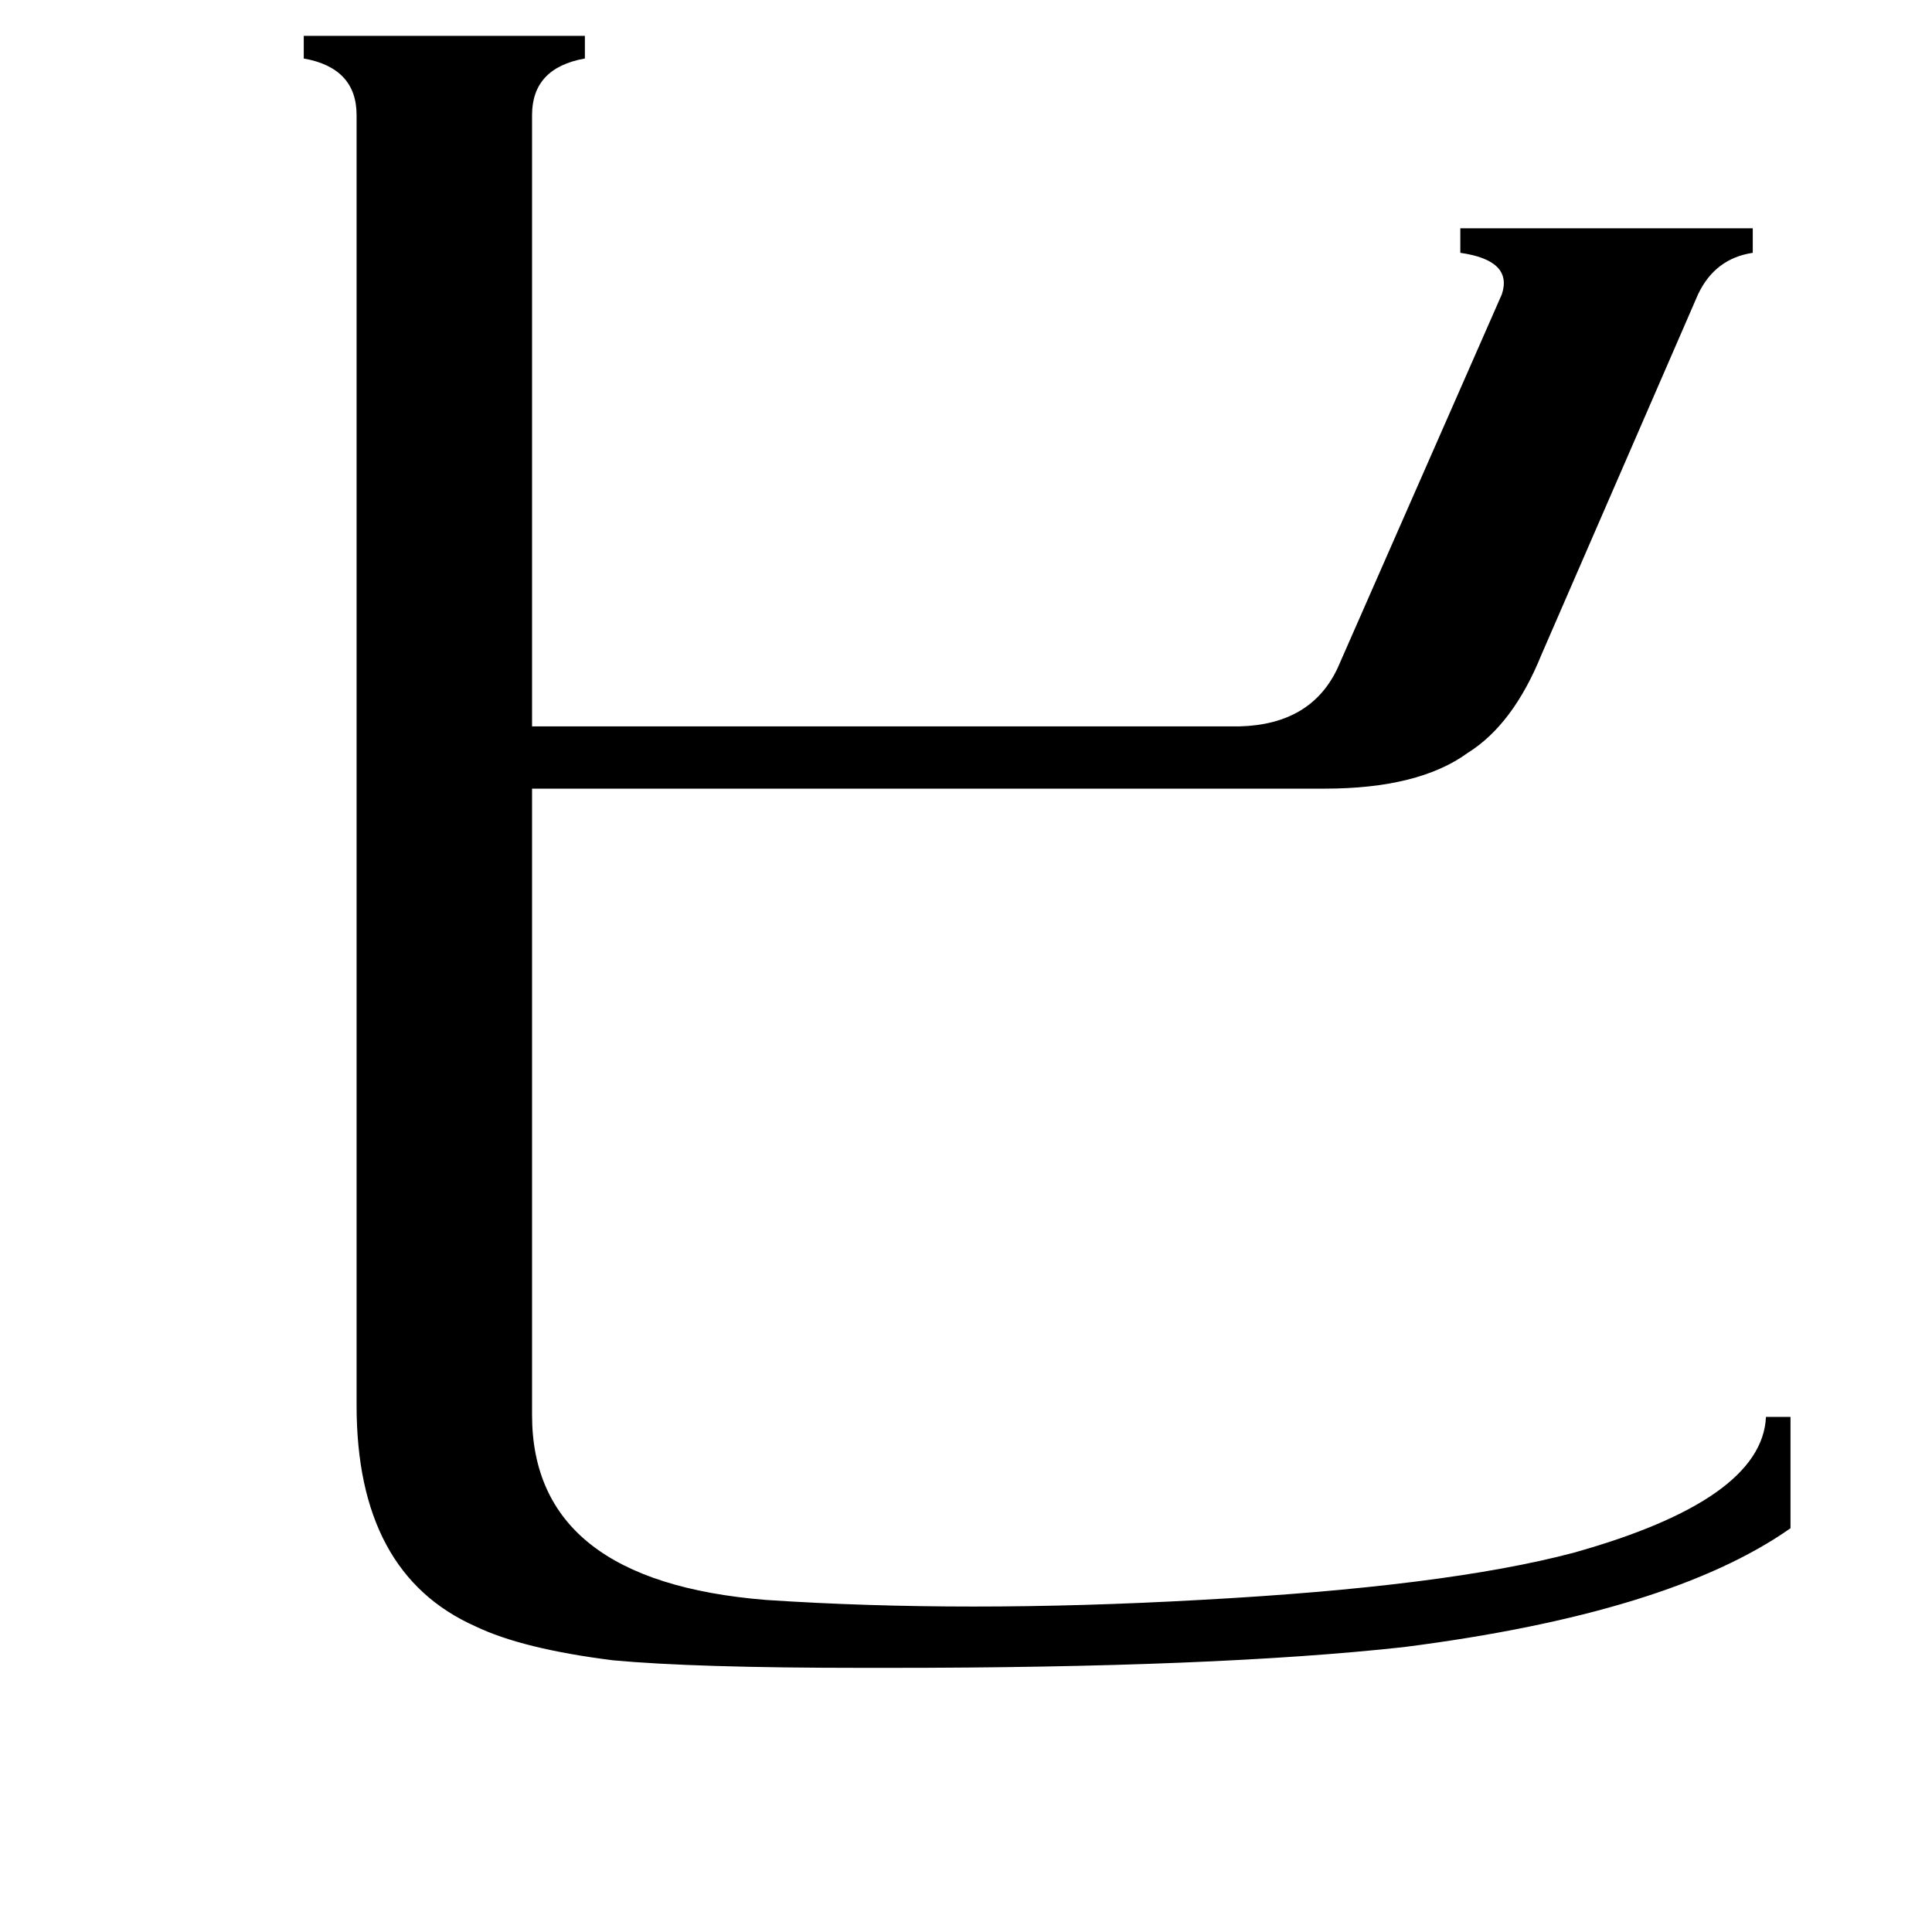 <svg xmlns="http://www.w3.org/2000/svg" viewBox="0 -800 1024 1024">
	<path fill="#000000" d="M282 -50Q282 38 406 48Q511 55 636 48Q766 41 834 23Q934 -5 936 -49H949V10Q885 55 744 73Q644 84 471 84Q461 84 457 84Q368 84 325 80Q277 74 252 62Q189 34 189 -55V-739Q189 -764 161 -769V-781H310V-769Q282 -764 282 -739V-415H657Q695 -416 709 -446L796 -644Q802 -662 774 -666V-679H929V-666Q909 -663 900 -644L817 -453Q802 -416 778 -401Q752 -382 702 -382H282Z"/>
</svg>